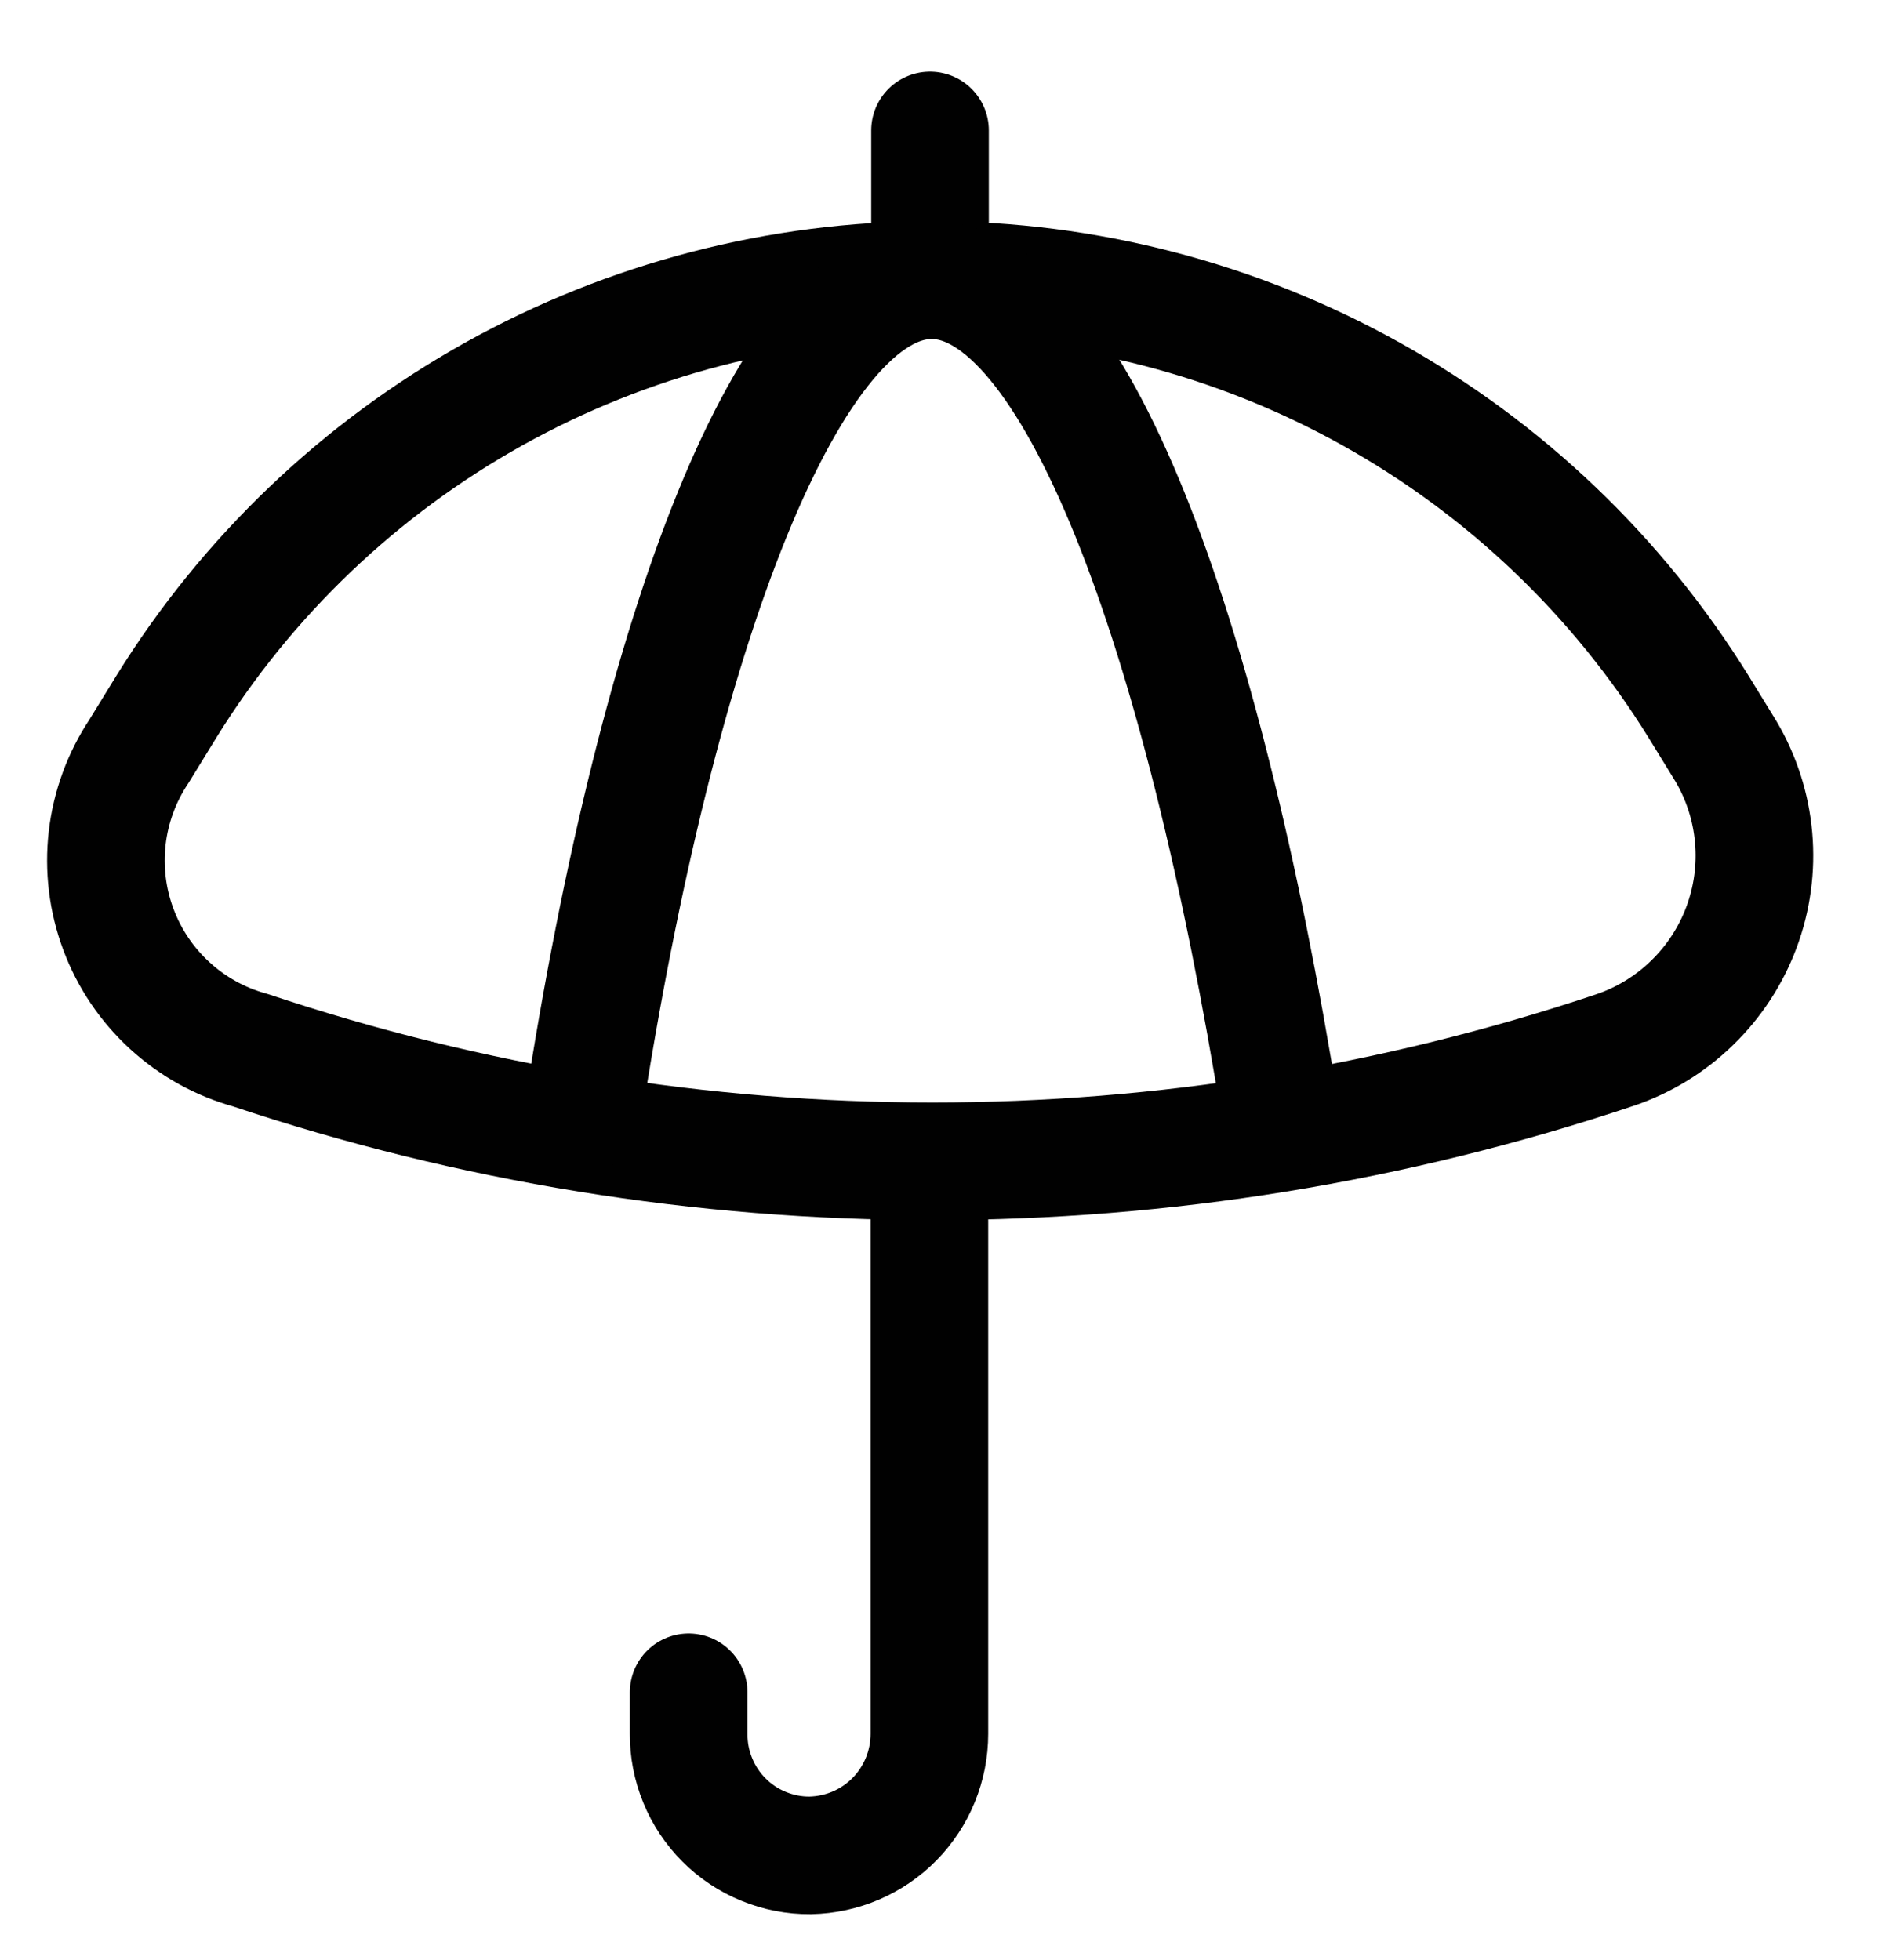 <svg width="24" height="25" viewBox="0 0 24 25" fill="none" xmlns="http://www.w3.org/2000/svg">
<path d="M11.852 15.034V22.114C11.852 22.52 11.693 22.91 11.409 23.2C11.125 23.49 10.738 23.656 10.332 23.664C10.128 23.666 9.926 23.626 9.738 23.549C9.549 23.472 9.377 23.358 9.233 23.213C9.089 23.069 8.975 22.898 8.898 22.709C8.82 22.52 8.781 22.318 8.782 22.114V21.584" stroke="#010101" stroke-width="1.5" stroke-linecap="round" stroke-linejoin="round"/>
<path d="M11.86 3.574V1.664" stroke="#010101" stroke-width="1.5" stroke-linecap="round" stroke-linejoin="round"/>
<path d="M22.011 9.584L21.661 9.014C20.631 7.35 19.193 5.977 17.483 5.024C15.773 4.071 13.848 3.571 11.891 3.571C9.934 3.571 8.009 4.071 6.299 5.024C4.589 5.977 3.151 7.35 2.121 9.014L1.771 9.584C1.551 9.915 1.413 10.292 1.367 10.687C1.322 11.081 1.37 11.48 1.509 11.852C1.647 12.224 1.872 12.557 2.164 12.825C2.457 13.094 2.809 13.289 3.191 13.394C8.837 15.284 14.945 15.284 20.591 13.394C20.96 13.27 21.297 13.064 21.576 12.793C21.856 12.522 22.072 12.192 22.208 11.827C22.344 11.462 22.397 11.072 22.363 10.684C22.329 10.296 22.209 9.92 22.011 9.584Z" stroke="#010101" stroke-width="1.5" stroke-linecap="round" stroke-linejoin="round"/>
<path d="M16.331 14.214C15.331 7.994 13.691 3.574 11.881 3.574C10.071 3.574 8.391 7.994 7.431 14.214" stroke="#010101" stroke-width="1.5" stroke-linecap="round" stroke-linejoin="round"/>
</svg>
